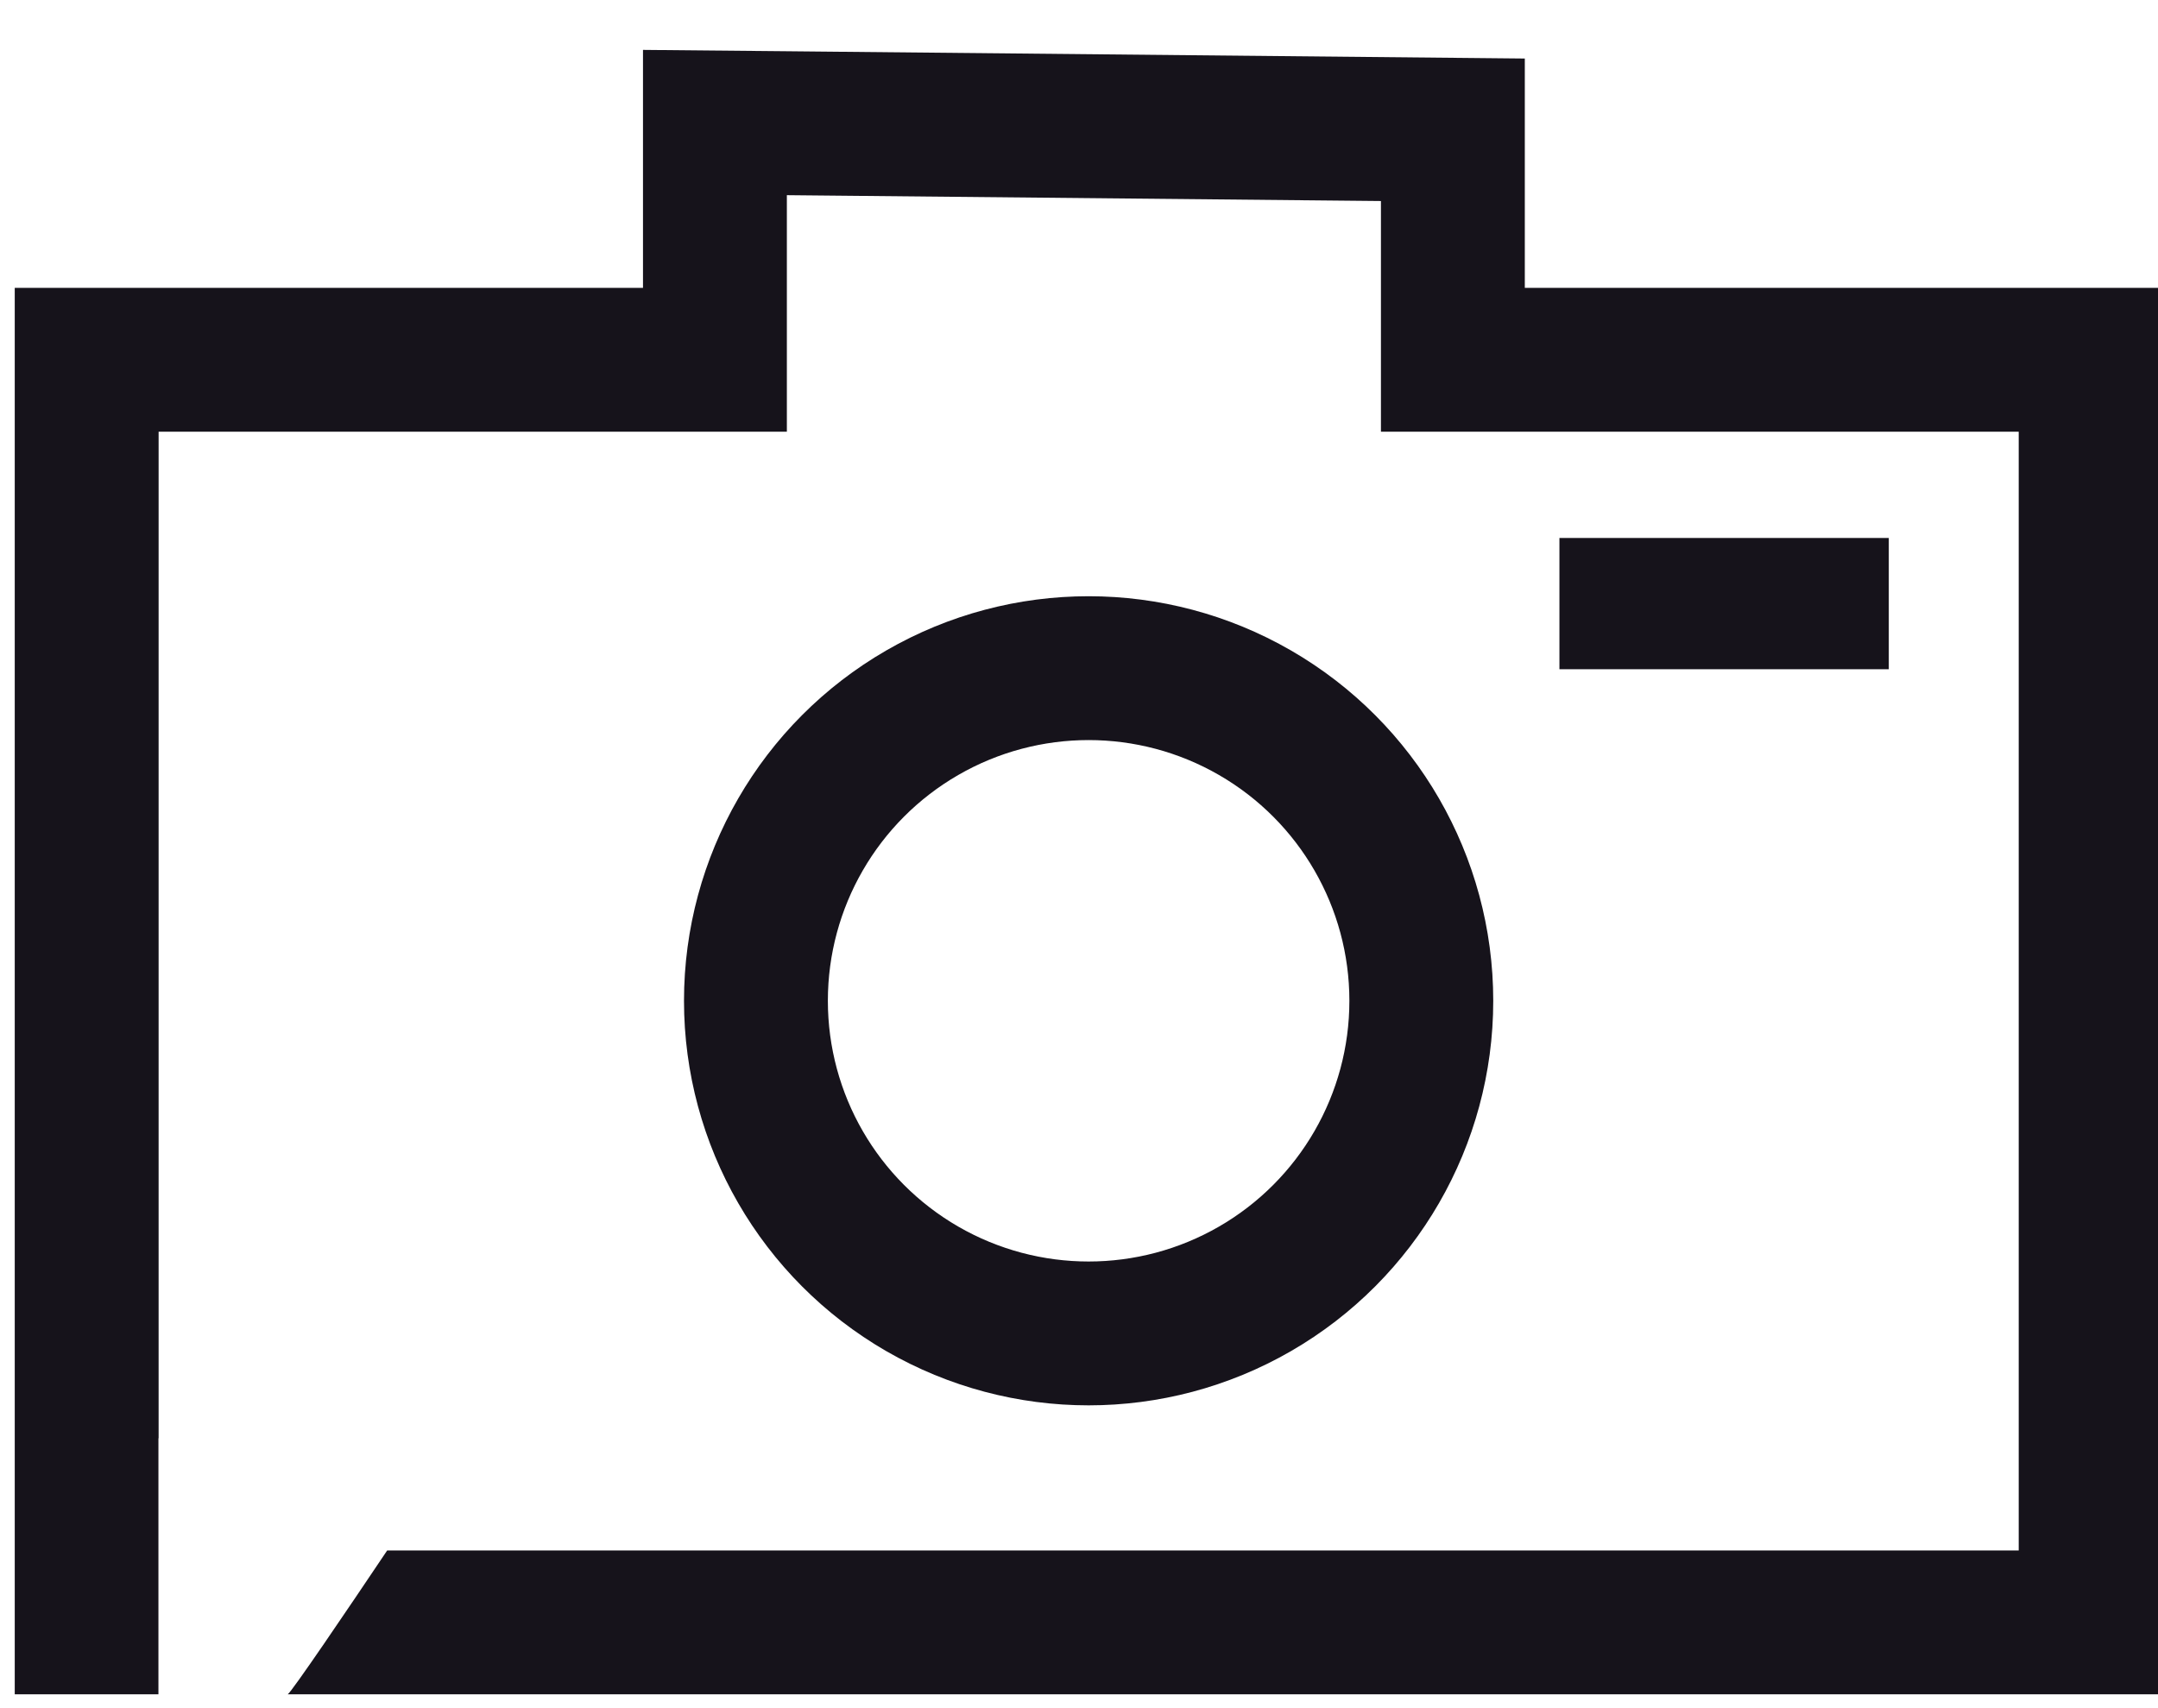 <svg width="24" height="19" viewBox="0 0 24 19" fill="none" xmlns="http://www.w3.org/2000/svg">
<circle cx="12.107" cy="11.132" r="3.7" stroke="#16131B" stroke-width="1.6"/>
<path fill-rule="evenodd" clip-rule="evenodd" d="M8.751 4.802H7.151H1.764V15.998H1.762V18.846H0.164V17.246V4.802V3.202H1.764H5.551H7.151V2.155V1.602V0.555L8.751 0.57L16.958 0.651V1.602V3.202H18.558H22.451H24.05V4.802V17.246V18.846H22.451H3.2C3.244 18.82 3.859 17.912 4.306 17.246H22.451V4.802H16.958H15.358V3.202V2.236L8.751 2.171V3.202V4.802Z" fill="#16131B"/>
<rect x="17.343" y="5.984" width="3.663" height="1.46" fill="#16131B"/>
</svg>
